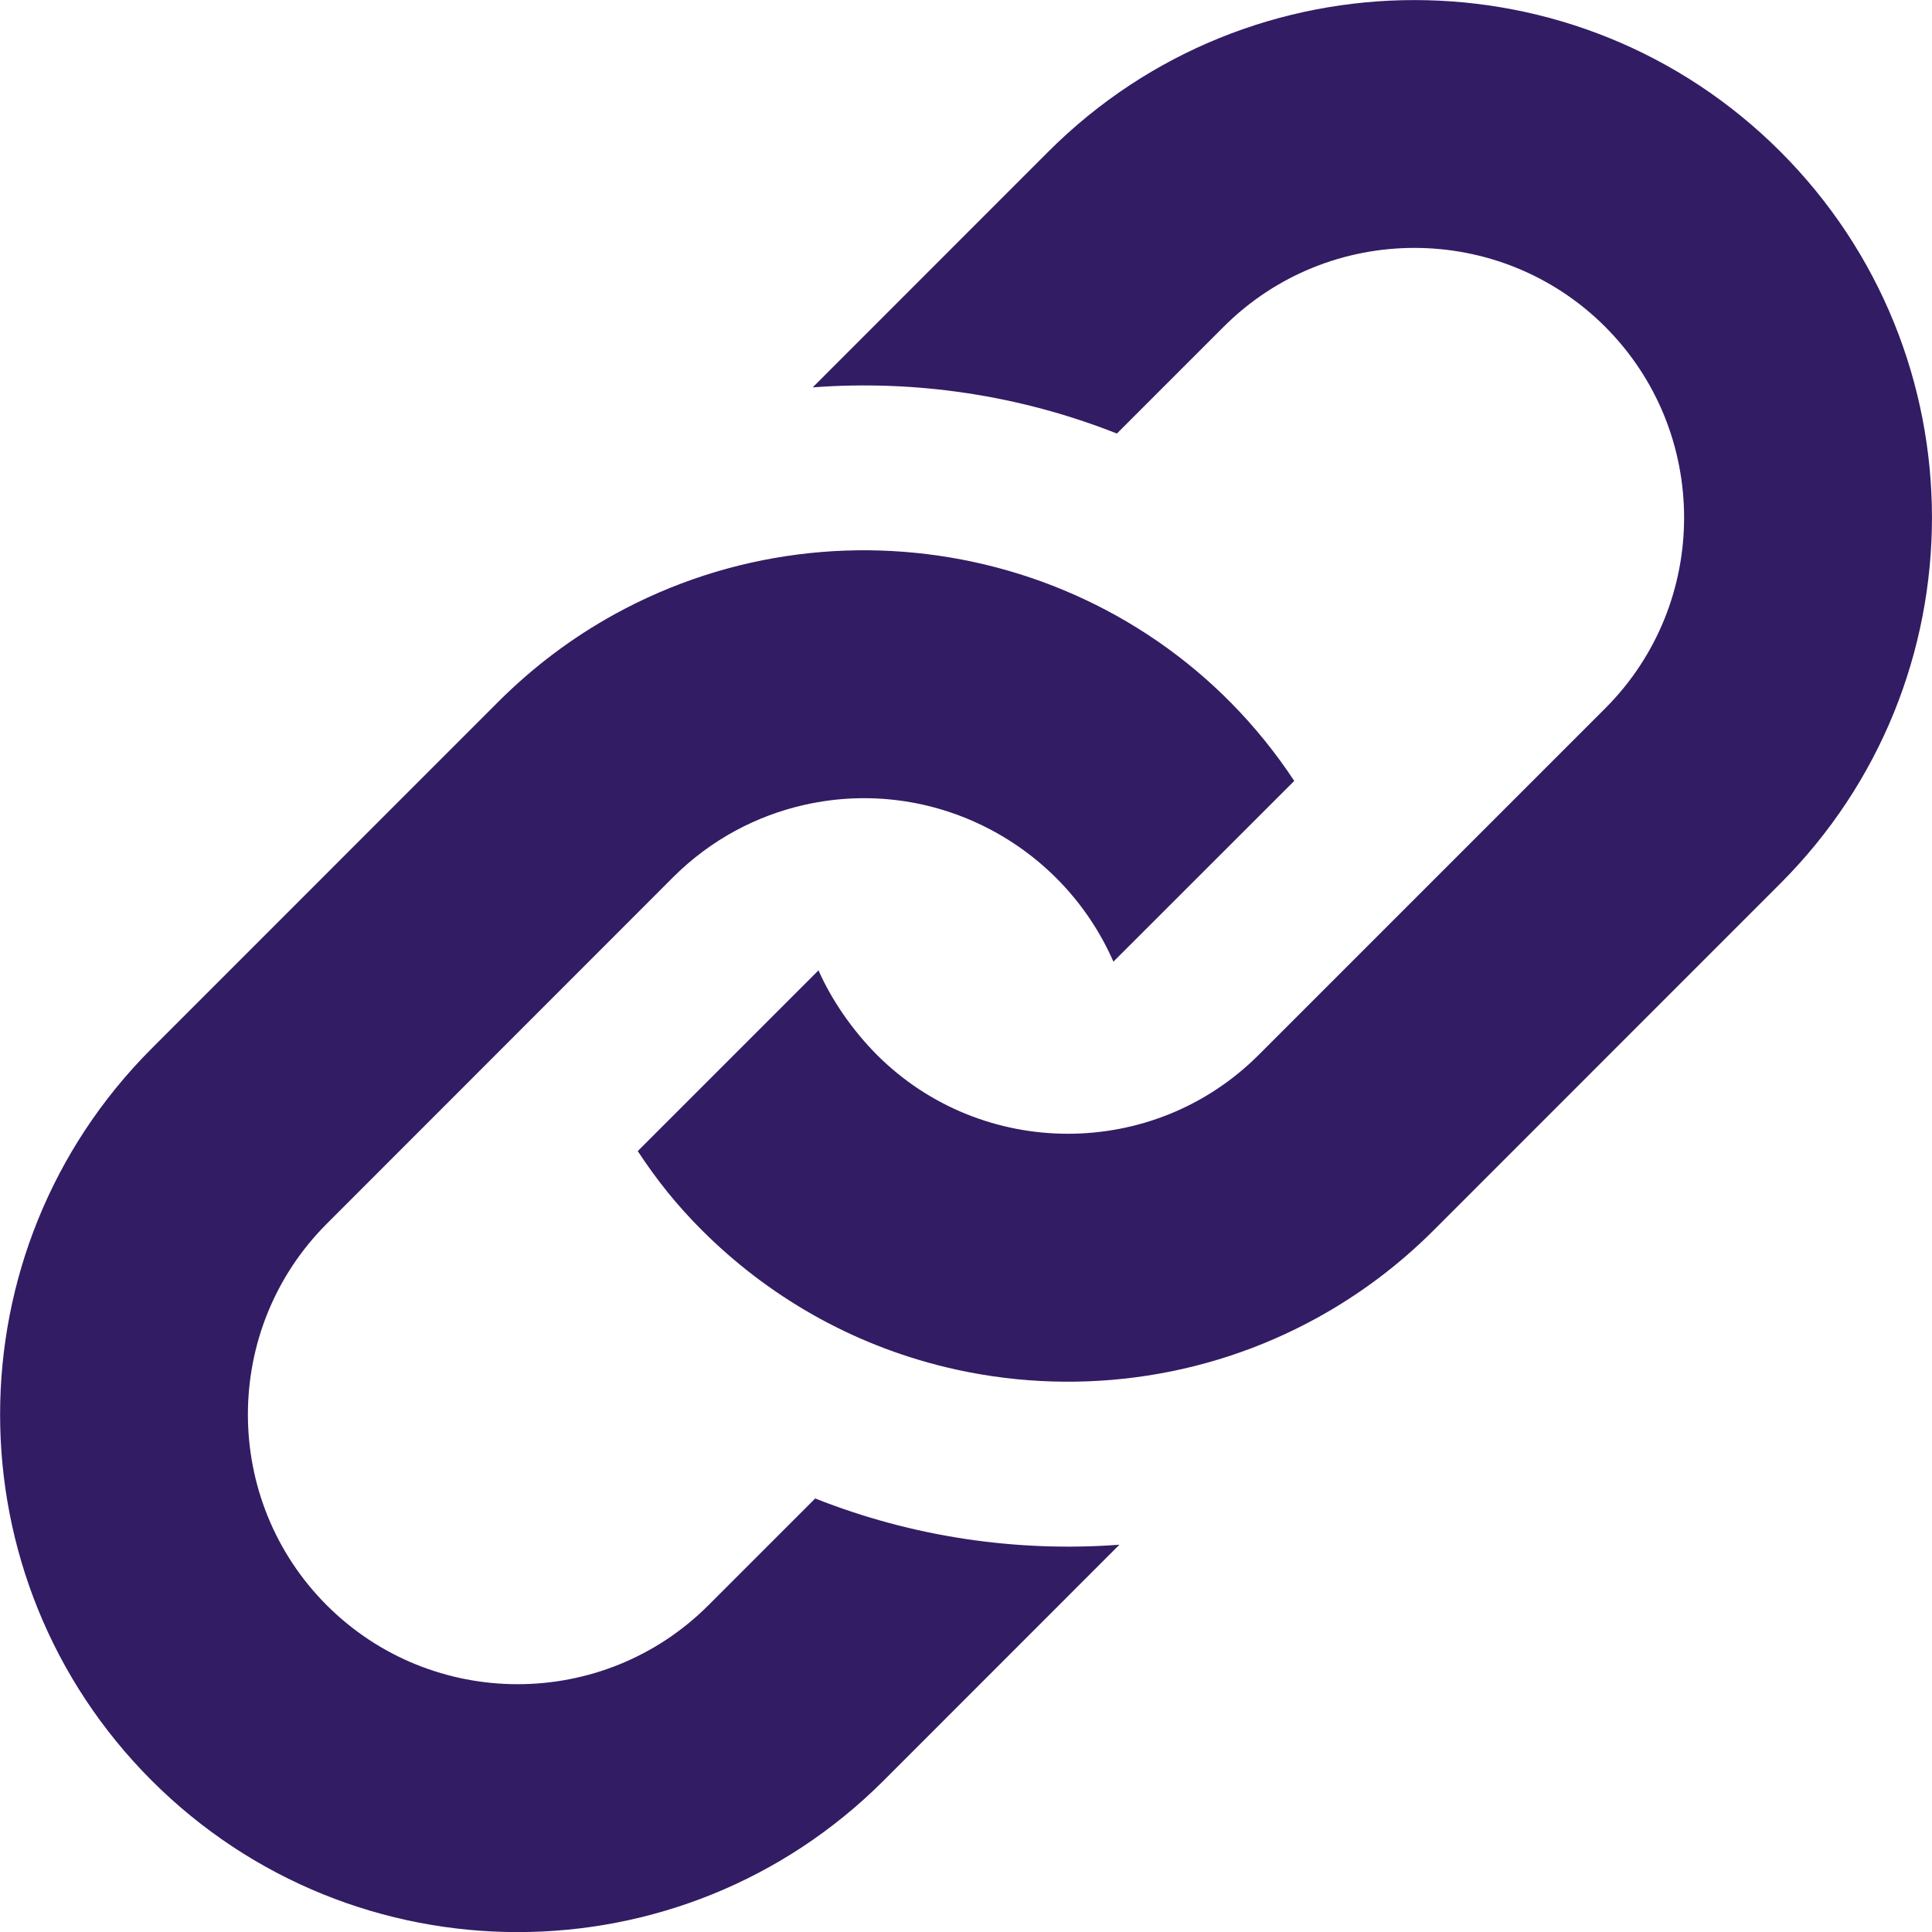 <svg width="20" height="20" viewBox="0 0 20 20" fill="none" xmlns="http://www.w3.org/2000/svg">
<g clip-path="url(#clip0)">
<path d="M5.157 7.266C5.523 6.9 5.928 6.598 6.36 6.36C8.766 5.034 11.851 5.739 13.398 8.084L11.526 9.955C10.989 8.731 9.657 8.034 8.331 8.331C7.832 8.443 7.358 8.692 6.97 9.079L3.383 12.668C2.294 13.757 2.294 15.528 3.383 16.618C4.473 17.707 6.244 17.707 7.333 16.618L8.439 15.512C9.445 15.911 10.523 16.07 11.588 15.991L9.148 18.432C7.055 20.524 3.663 20.524 1.57 18.432C-0.522 16.339 -0.522 12.947 1.57 10.854L5.157 7.266ZM10.853 1.569L8.413 4.01C9.477 3.93 10.556 4.09 11.562 4.488L12.667 3.383C13.756 2.294 15.528 2.294 16.617 3.383C17.706 4.473 17.706 6.244 16.617 7.333L13.029 10.921C11.937 12.013 10.163 12.004 9.079 10.921C8.827 10.668 8.609 10.354 8.473 10.045L6.602 11.916C6.798 12.214 7.003 12.472 7.265 12.734C7.942 13.411 8.803 13.915 9.795 14.154C11.08 14.463 12.457 14.293 13.639 13.64C14.071 13.402 14.477 13.1 14.843 12.734L18.429 9.147C20.523 7.054 20.523 3.662 18.43 1.569C16.338 -0.522 12.946 -0.522 10.853 1.569Z" fill="#321C64"/>
</g>
<defs>
<clipPath id="clip0">
<path d="M0 0H20V20H0V0Z" fill="white"/>
</clipPath>
</defs>
</svg>
